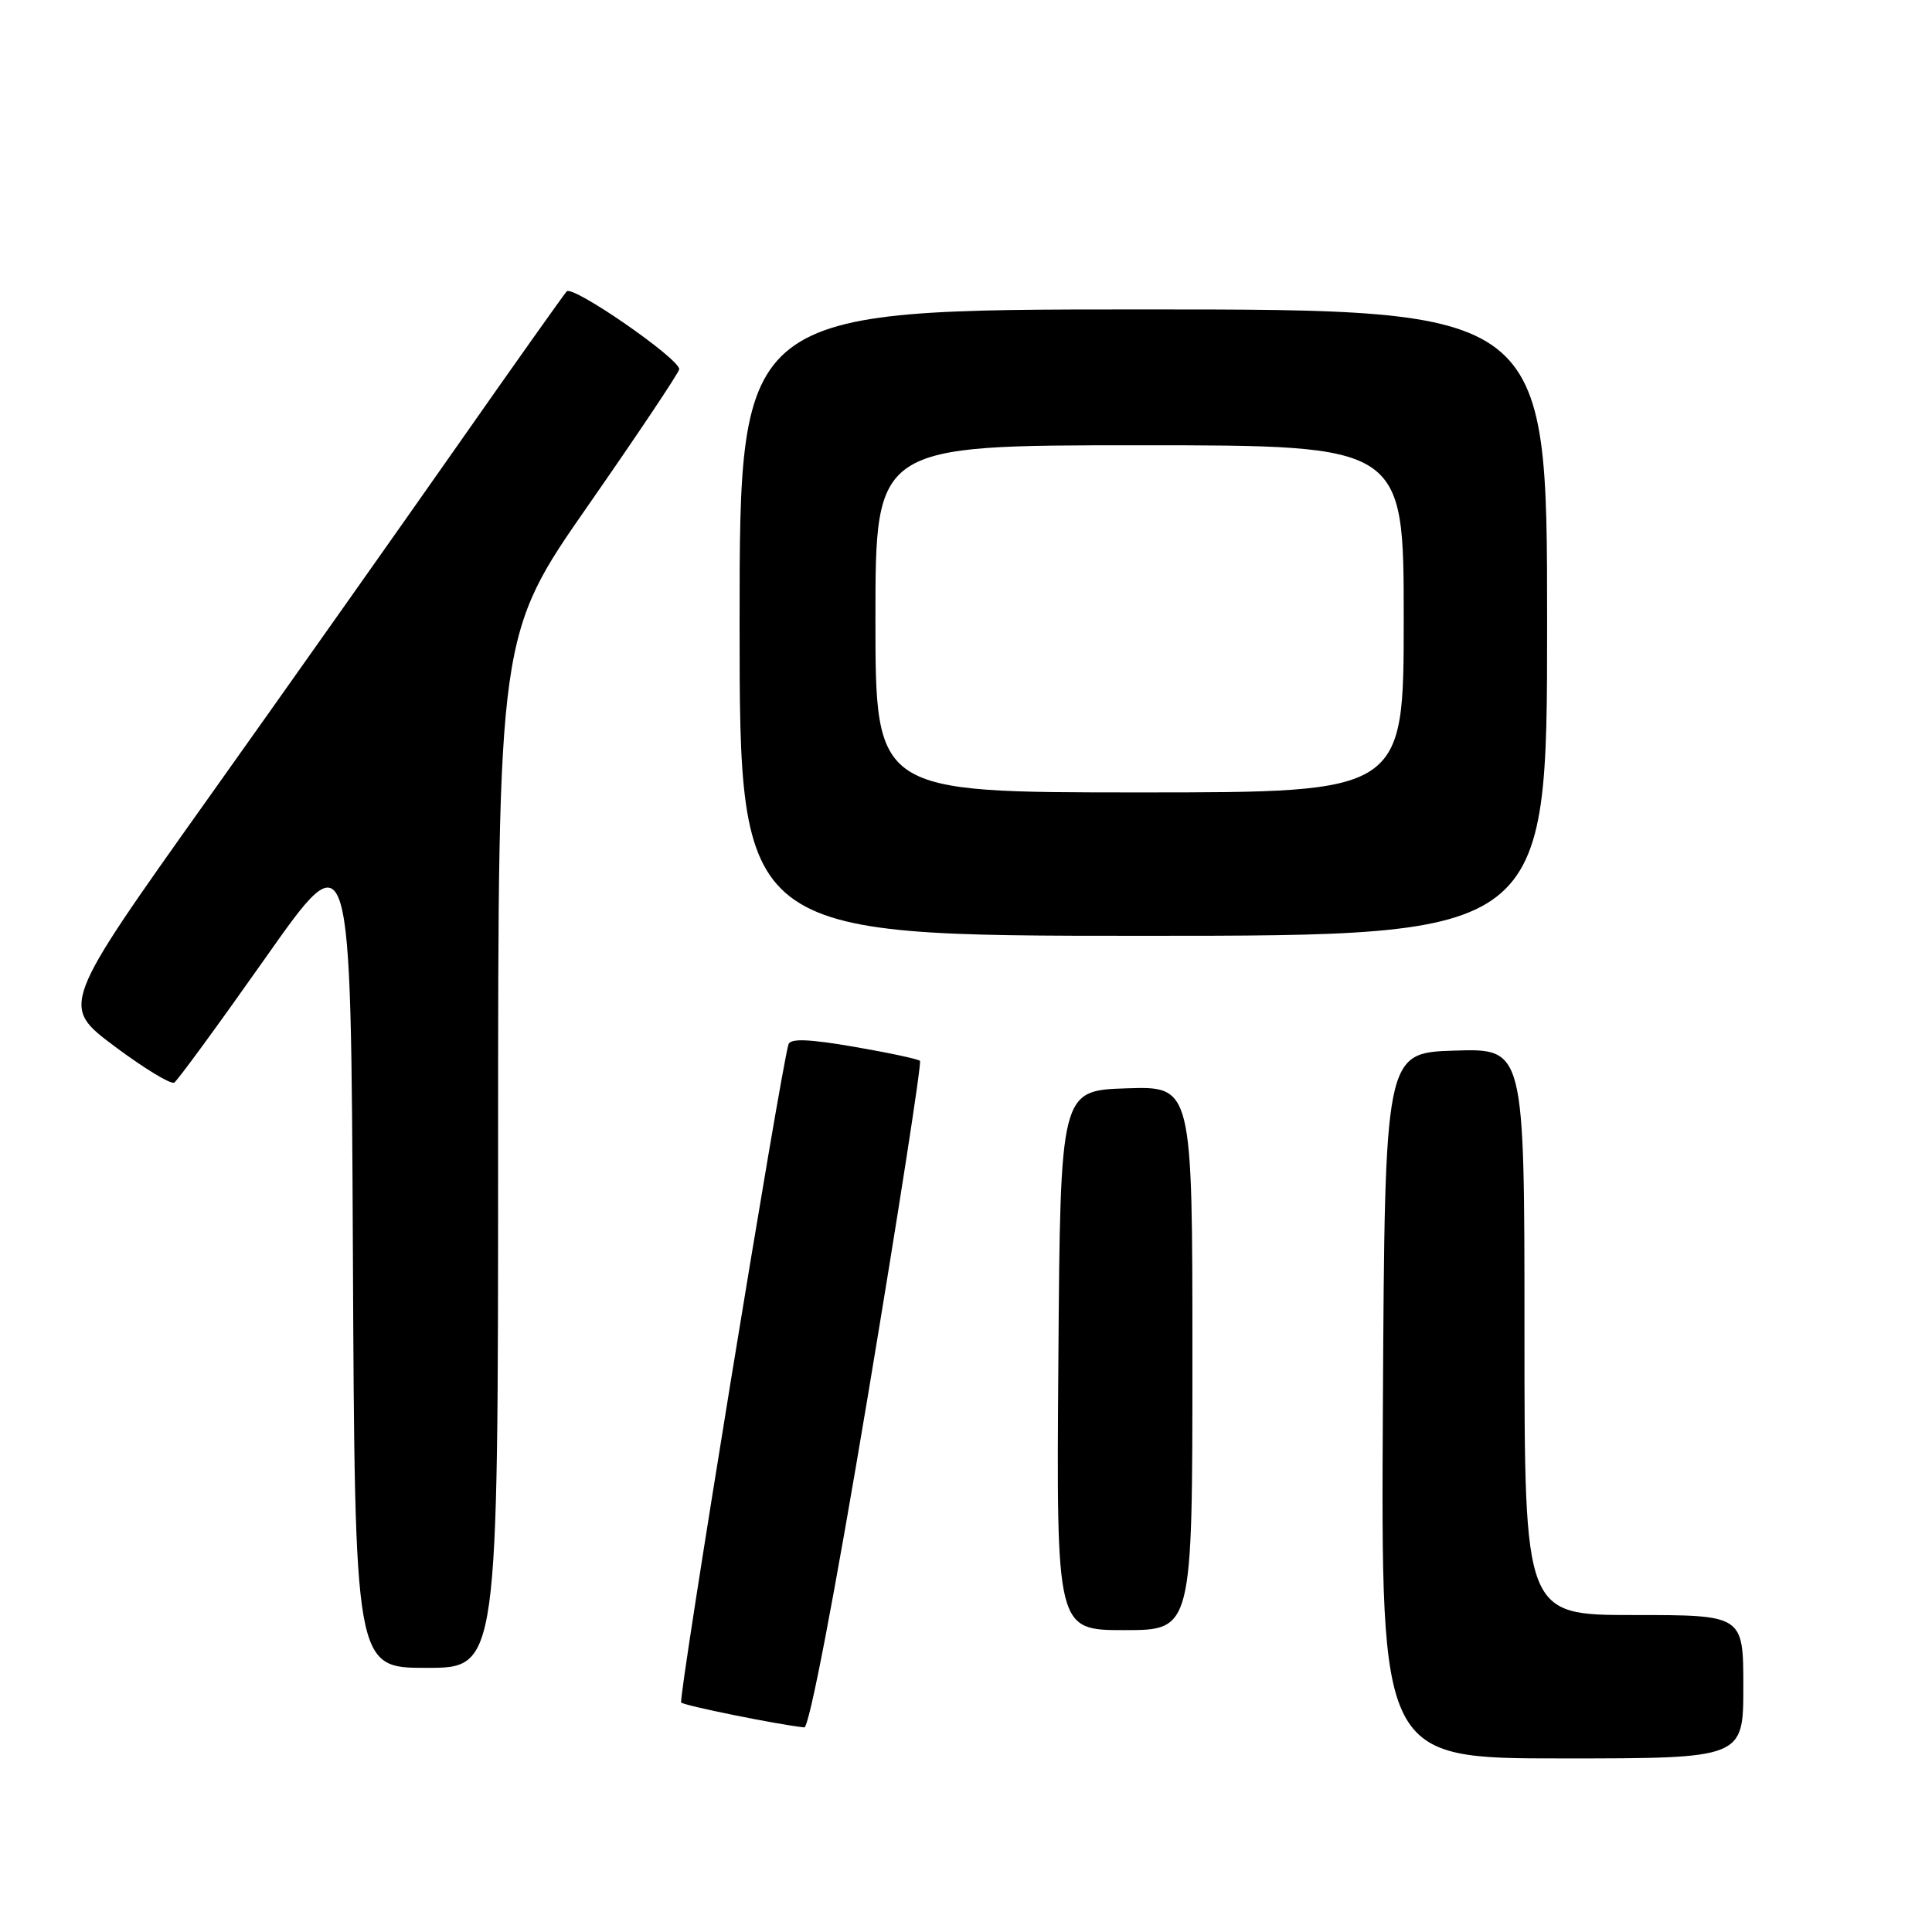 <?xml version="1.0" encoding="UTF-8" standalone="no"?>
<!DOCTYPE svg PUBLIC "-//W3C//DTD SVG 1.1//EN" "http://www.w3.org/Graphics/SVG/1.1/DTD/svg11.dtd" >
<svg xmlns="http://www.w3.org/2000/svg" xmlns:xlink="http://www.w3.org/1999/xlink" version="1.1" viewBox="0 0 256 256">
 <g >
 <path fill="currentColor"
d=" M 231.00 223.50 C 231.00 214.00 231.00 214.00 216.50 214.00 C 202.00 214.00 202.00 214.00 202.00 176.46 C 202.00 138.92 202.00 138.92 192.75 139.21 C 183.50 139.50 183.50 139.50 183.24 186.25 C 182.98 233.00 182.98 233.00 206.99 233.00 C 231.00 233.00 231.00 233.00 231.00 223.50 Z  M 114.99 185.00 C 119.03 160.80 122.14 140.81 121.90 140.57 C 121.67 140.33 117.73 139.49 113.15 138.70 C 107.15 137.67 104.74 137.58 104.48 138.38 C 103.46 141.60 89.83 225.17 90.26 225.59 C 90.68 226.02 103.24 228.55 106.57 228.89 C 107.22 228.96 110.54 211.63 114.99 185.00 Z  M 66.00 152.55 C 66.00 84.10 66.00 84.10 78.00 66.88 C 84.60 57.40 90.00 49.32 90.00 48.92 C 90.00 47.50 75.87 37.73 75.09 38.61 C 74.66 39.10 68.15 48.27 60.64 59.00 C 53.13 69.72 38.22 90.83 27.51 105.89 C 8.03 133.28 8.03 133.28 15.15 138.62 C 19.07 141.55 22.64 143.72 23.09 143.45 C 23.53 143.17 28.98 135.72 35.20 126.89 C 46.50 110.84 46.50 110.84 46.76 165.92 C 47.02 221.00 47.02 221.00 56.51 221.00 C 66.00 221.00 66.00 221.00 66.00 152.55 Z  M 158.00 179.96 C 158.00 143.92 158.00 143.92 149.25 144.21 C 140.50 144.50 140.50 144.50 140.24 180.25 C 139.97 216.00 139.97 216.00 148.99 216.00 C 158.00 216.00 158.00 216.00 158.00 179.96 Z  M 205.00 82.50 C 205.00 41.00 205.00 41.00 151.50 41.00 C 98.00 41.00 98.00 41.00 98.00 82.50 C 98.00 124.00 98.00 124.00 151.50 124.00 C 205.00 124.00 205.00 124.00 205.00 82.50 Z  M 116.00 82.00 C 116.00 59.00 116.00 59.00 151.00 59.00 C 186.00 59.00 186.00 59.00 186.00 82.00 C 186.00 105.00 186.00 105.00 151.00 105.00 C 116.00 105.00 116.00 105.00 116.00 82.00 Z "/>
</g>
</svg>